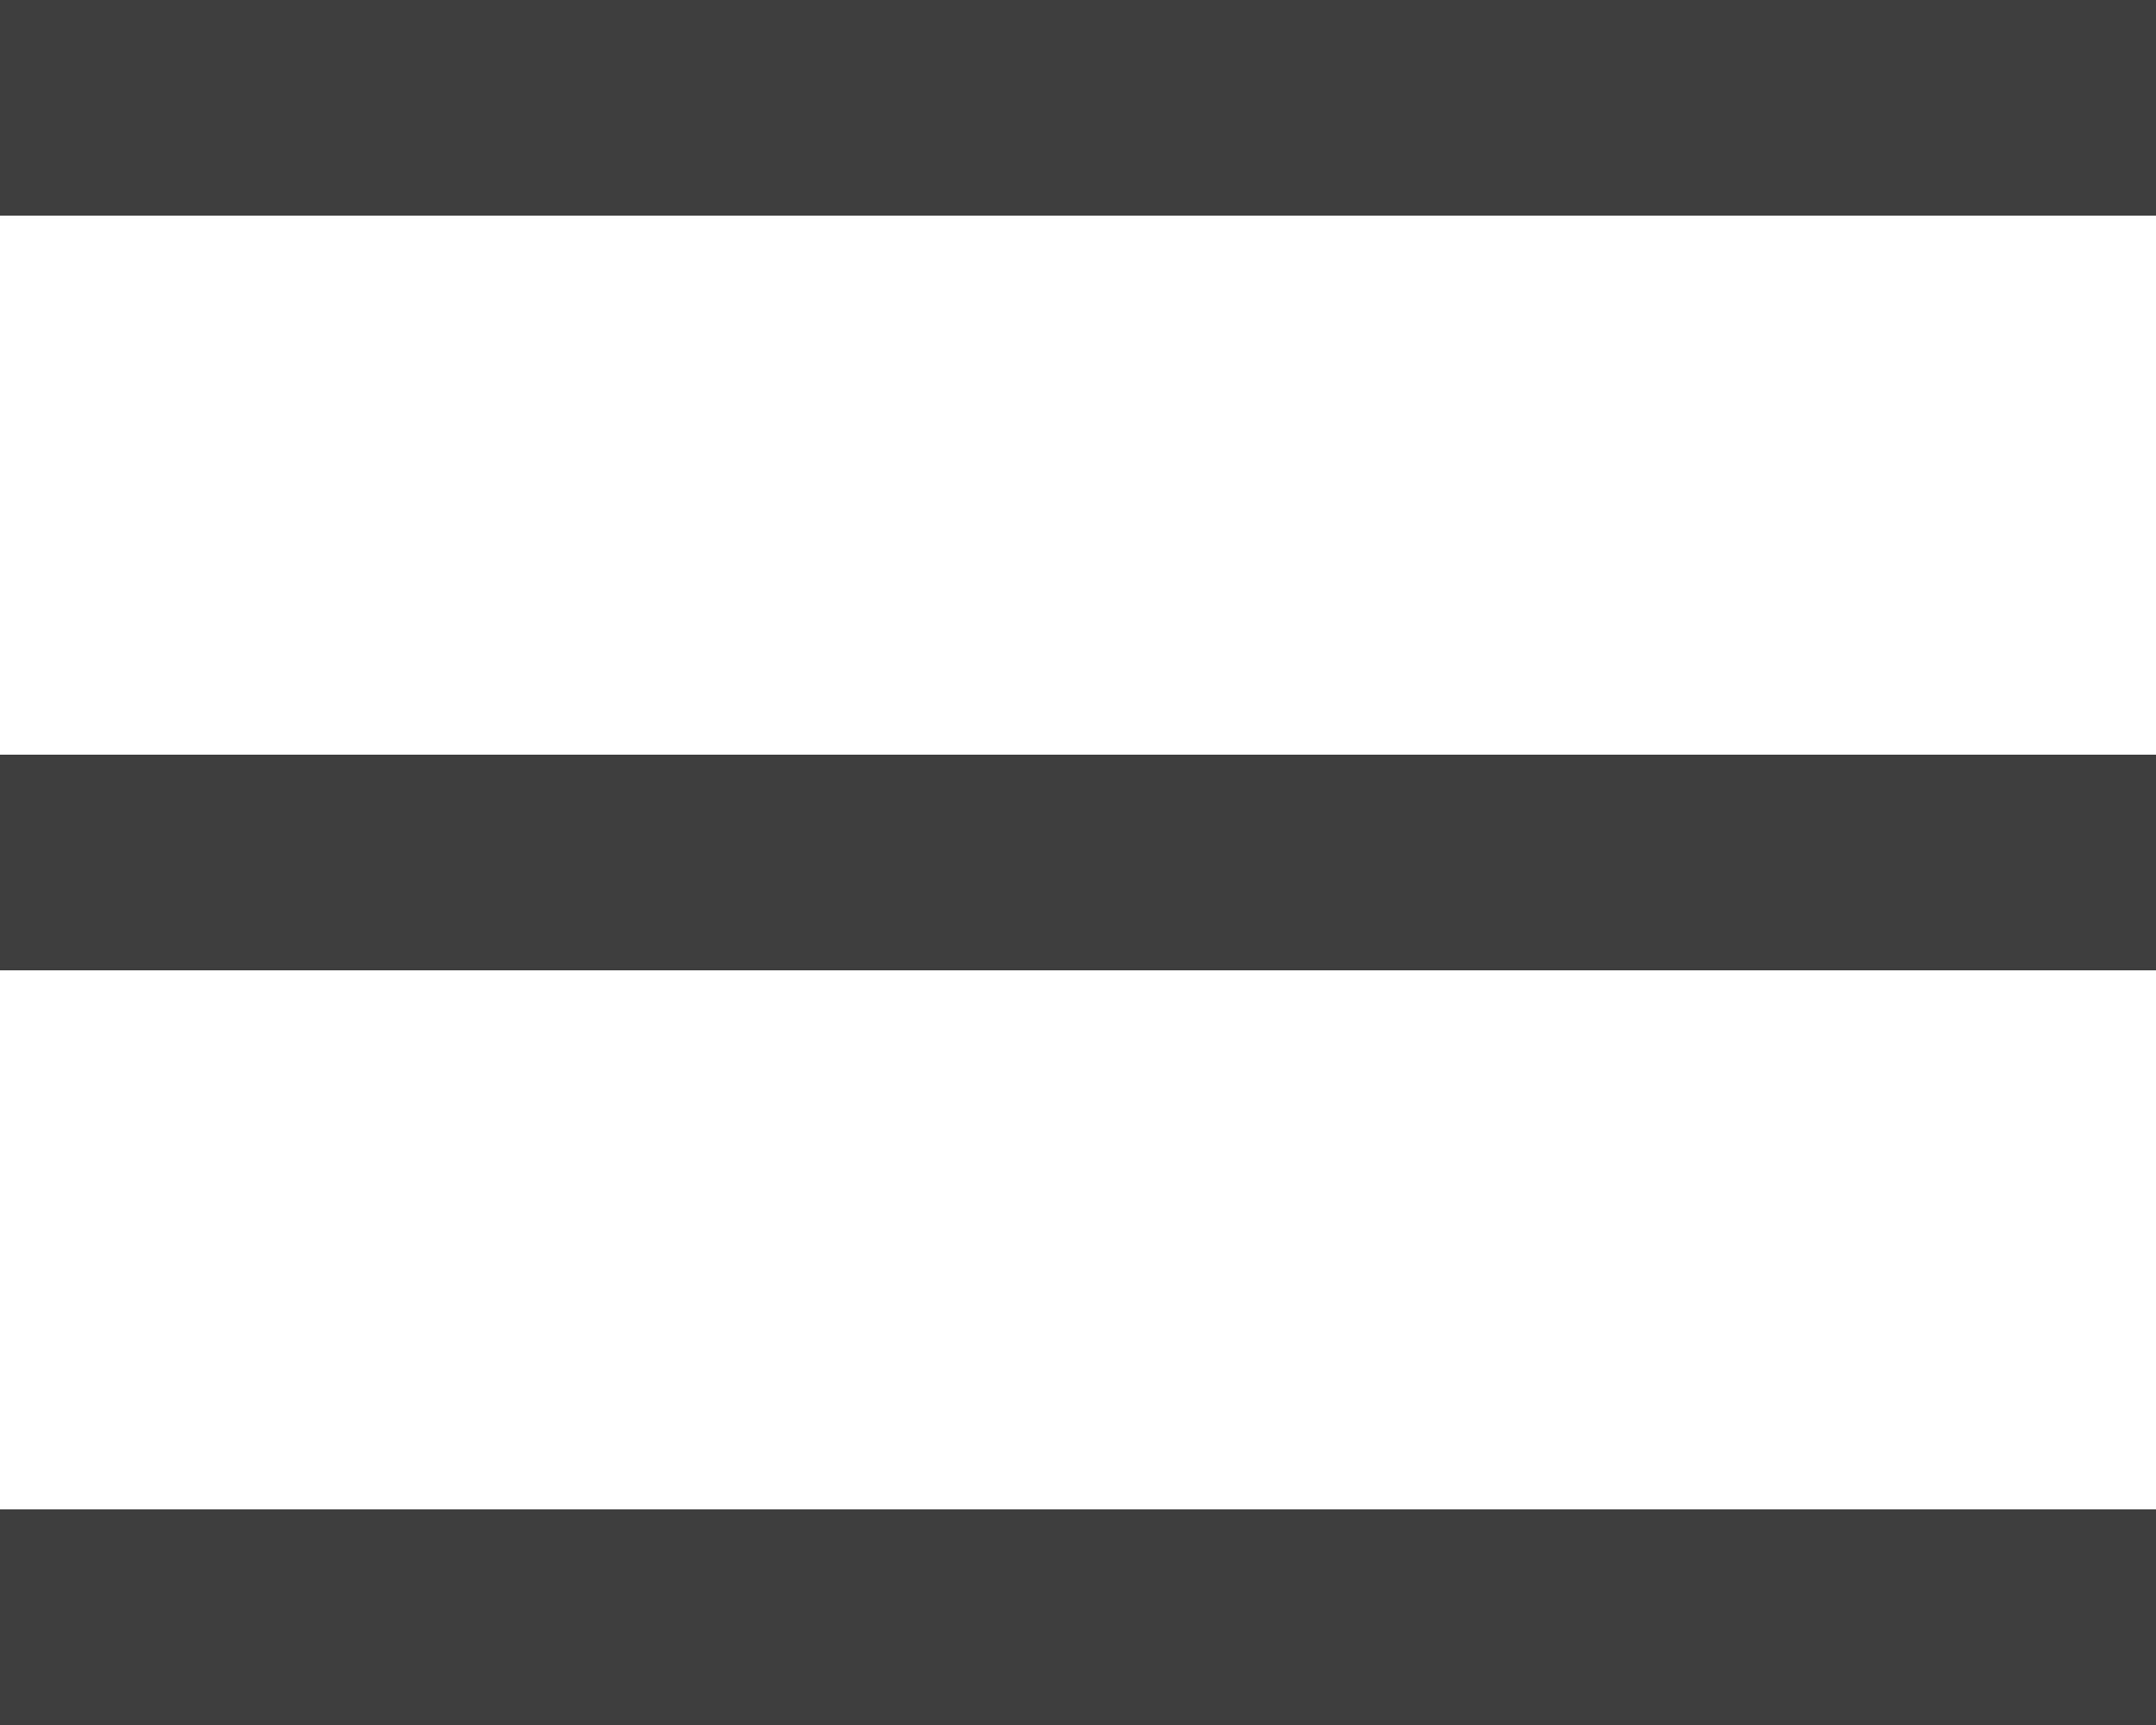 <?xml version="1.0" encoding="UTF-8"?>
<svg width="20px" height="16px" viewBox="0 0 20 16" version="1.1" xmlns="http://www.w3.org/2000/svg" xmlns:xlink="http://www.w3.org/1999/xlink">
    <!-- Generator: Sketch 55 (78076) - https://sketchapp.com -->
    <title>bar</title>
    <desc>Created with Sketch.</desc>
    <g id="Page-1" stroke="none" stroke-width="1" fill="none" fill-rule="evenodd">
        <g id="190520_Mobile-Copy" transform="translate(-15, -36)" fill="#3E3E3E">
            <g id="bar" transform="translate(14, 36)">
                <g id="Combined-Shape">
                    <g id="m-menu2" transform="translate(1, 0)">
                        <rect id="Rectangle" fill-rule="nonzero" x="0" y="14" width="20" height="2"></rect>
                        <rect id="Rectangle" fill-rule="nonzero" x="0" y="7" width="20" height="2"></rect>
                        <rect id="Rectangle" fill-rule="nonzero" x="0" y="0" width="20" height="2"></rect>
                    </g>
                </g>
            </g>
        </g>
    </g>
</svg>